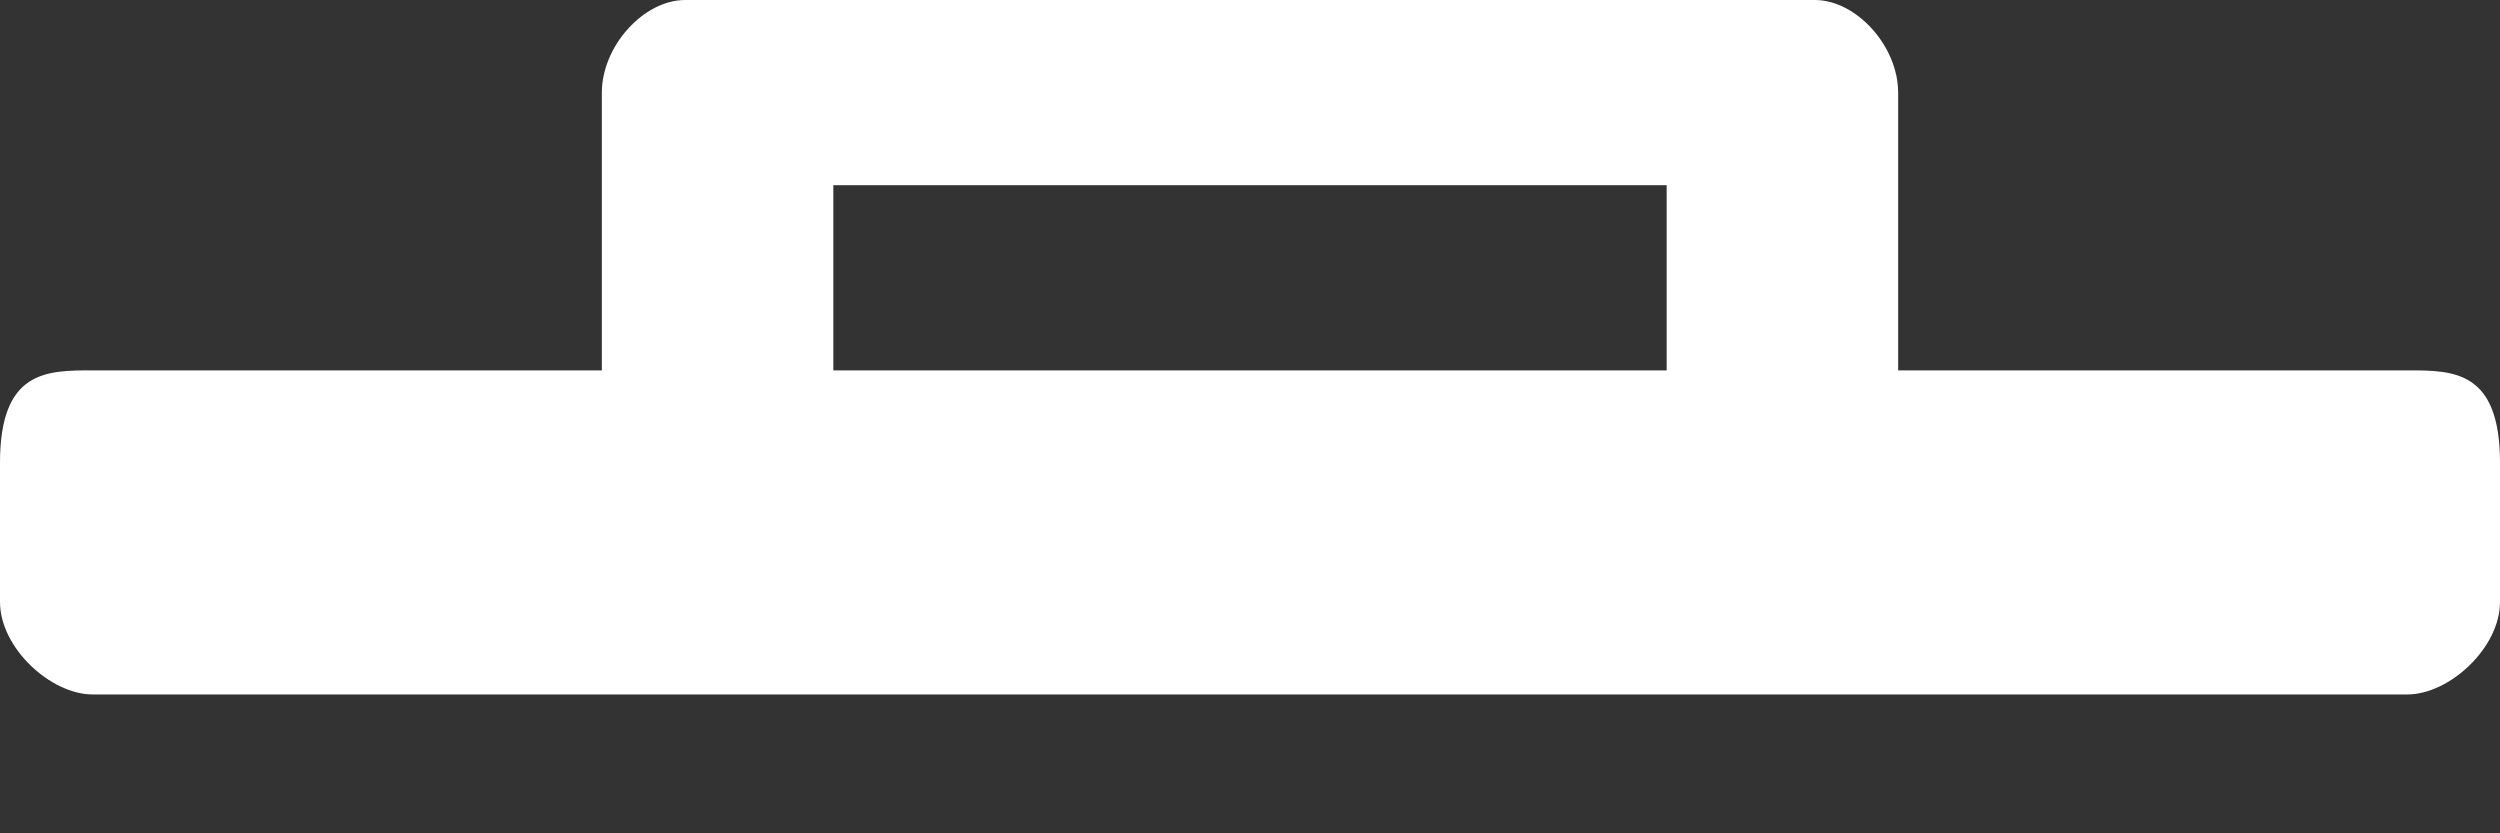 <?xml version="1.0" encoding="utf-8"?>
<!-- Generator: Adobe Illustrator 18.1.0, SVG Export Plug-In . SVG Version: 6.00 Build 0)  -->
<!DOCTYPE svg PUBLIC "-//W3C//DTD SVG 1.1//EN" "http://www.w3.org/Graphics/SVG/1.1/DTD/svg11.dtd">
<svg version="1.1" id="Shape_3_1_" xmlns="http://www.w3.org/2000/svg" xmlns:xlink="http://www.w3.org/1999/xlink" x="0px" y="0px"
	 viewBox="0 0 54 18" enable-background="new 0 0 54 18" xml:space="preserve">
<rect x="0" y="0" width="54" height="18" fill="#333333" stroke="none"/>
<g id="Shape_3">
	<g>
		<path fill="#FFFFFF" d="M52,8H41V2c0-1-0.9-2-1.8-2H14.8C13.9,0,13,1,13,2v6H2c-1,0-2,0-2,2v3c0,1,1.1,2,2,2h50c0.9,0,2-1,2-2v-3
			C54,8,53,8,52,8z M36,8H18V4h18V8z"/>
	</g>
</g>
</svg>
